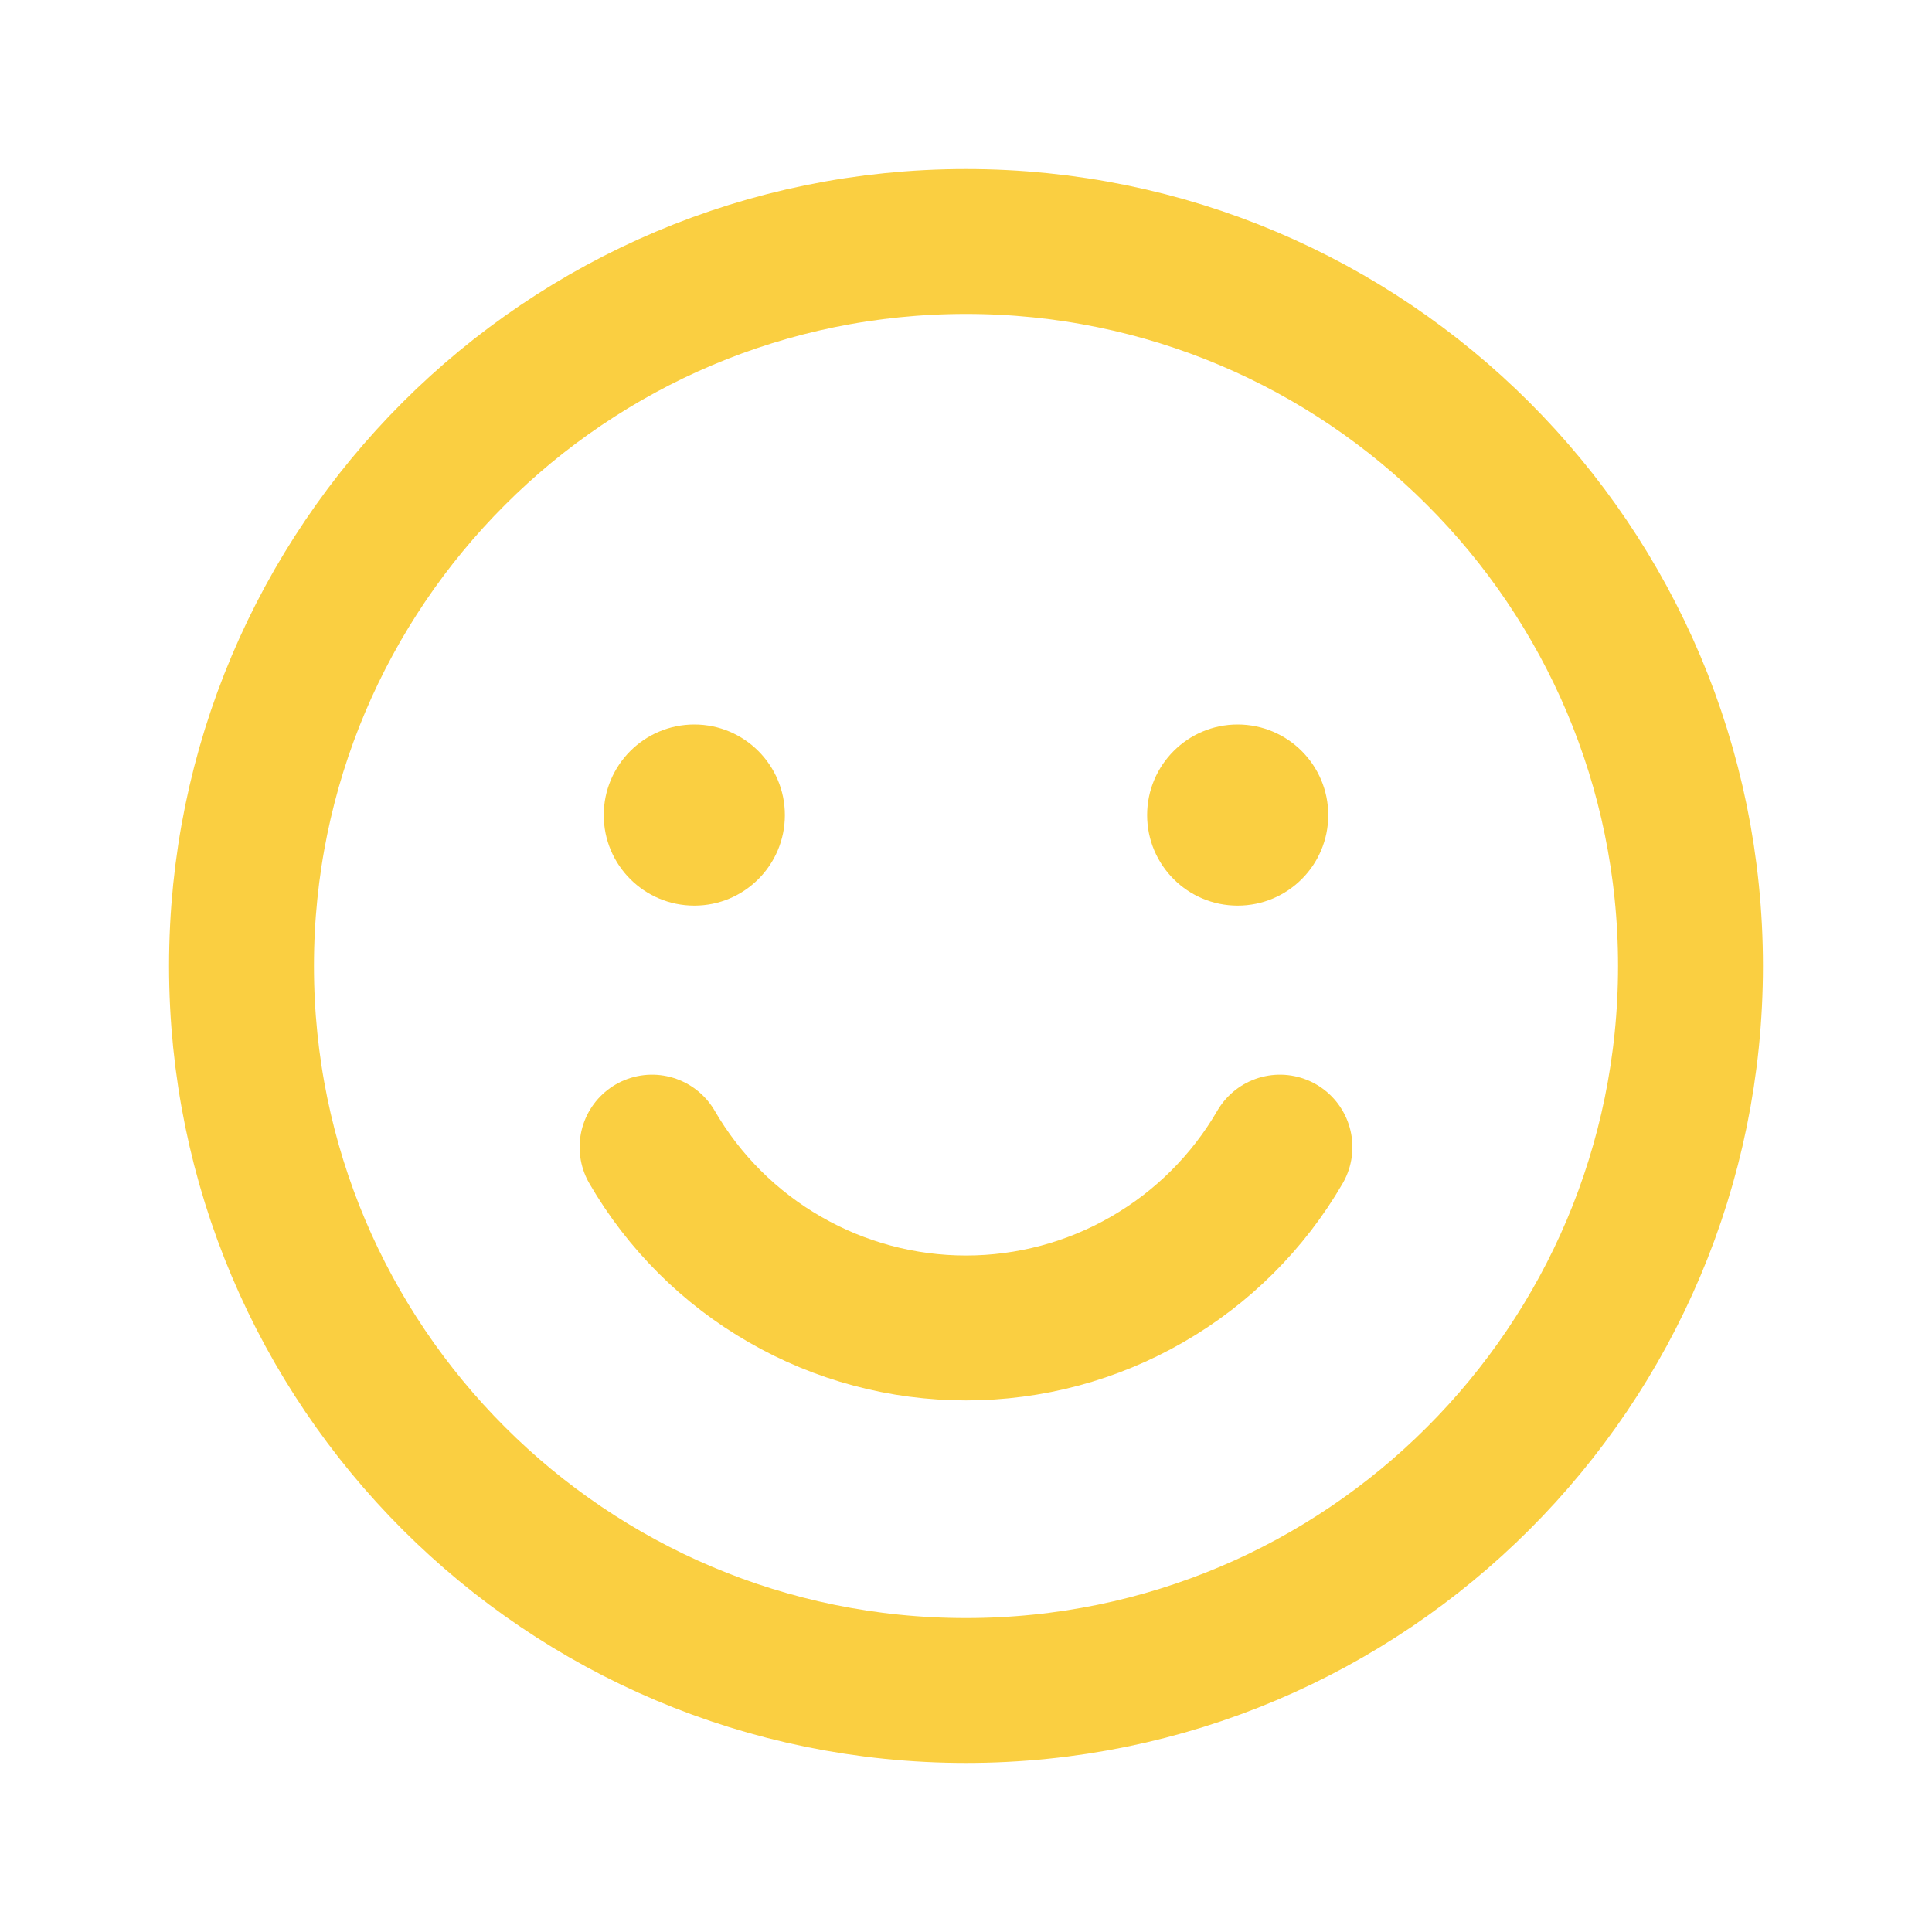 <svg width="20" height="20" viewBox="0 0 20 20" fill="none" xmlns="http://www.w3.org/2000/svg">
<path d="M10 17.5C14.142 17.5 17.5 14.142 17.5 10C17.5 5.858 14.142 2.5 10 2.5C5.858 2.5 2.5 5.858 2.5 10C2.5 14.142 5.858 17.5 10 17.5Z" stroke="#FACF41" stroke-width="1.5" stroke-linecap="round" stroke-linejoin="round"/>
<path d="M7.188 9.375C7.705 9.375 8.125 8.956 8.125 8.438C8.125 7.92 7.705 7.5 7.188 7.5C6.67 7.5 6.25 7.92 6.25 8.438C6.25 8.956 6.67 9.375 7.188 9.375Z" fill="#FACF41"/>
<path d="M12.812 9.375C13.33 9.375 13.75 8.956 13.75 8.438C13.75 7.92 13.33 7.5 12.812 7.5C12.295 7.5 11.875 7.92 11.875 8.438C11.875 8.956 12.295 9.375 12.812 9.375Z" fill="#FACF41"/>
<path d="M13.25 11.875C12.92 12.444 12.445 12.917 11.875 13.245C11.305 13.574 10.658 13.747 10 13.747C9.342 13.747 8.695 13.574 8.125 13.245C7.554 12.917 7.08 12.444 6.75 11.875" stroke="#FACF41" stroke-width="1.5" stroke-linecap="round" stroke-linejoin="round"/>
</svg>
